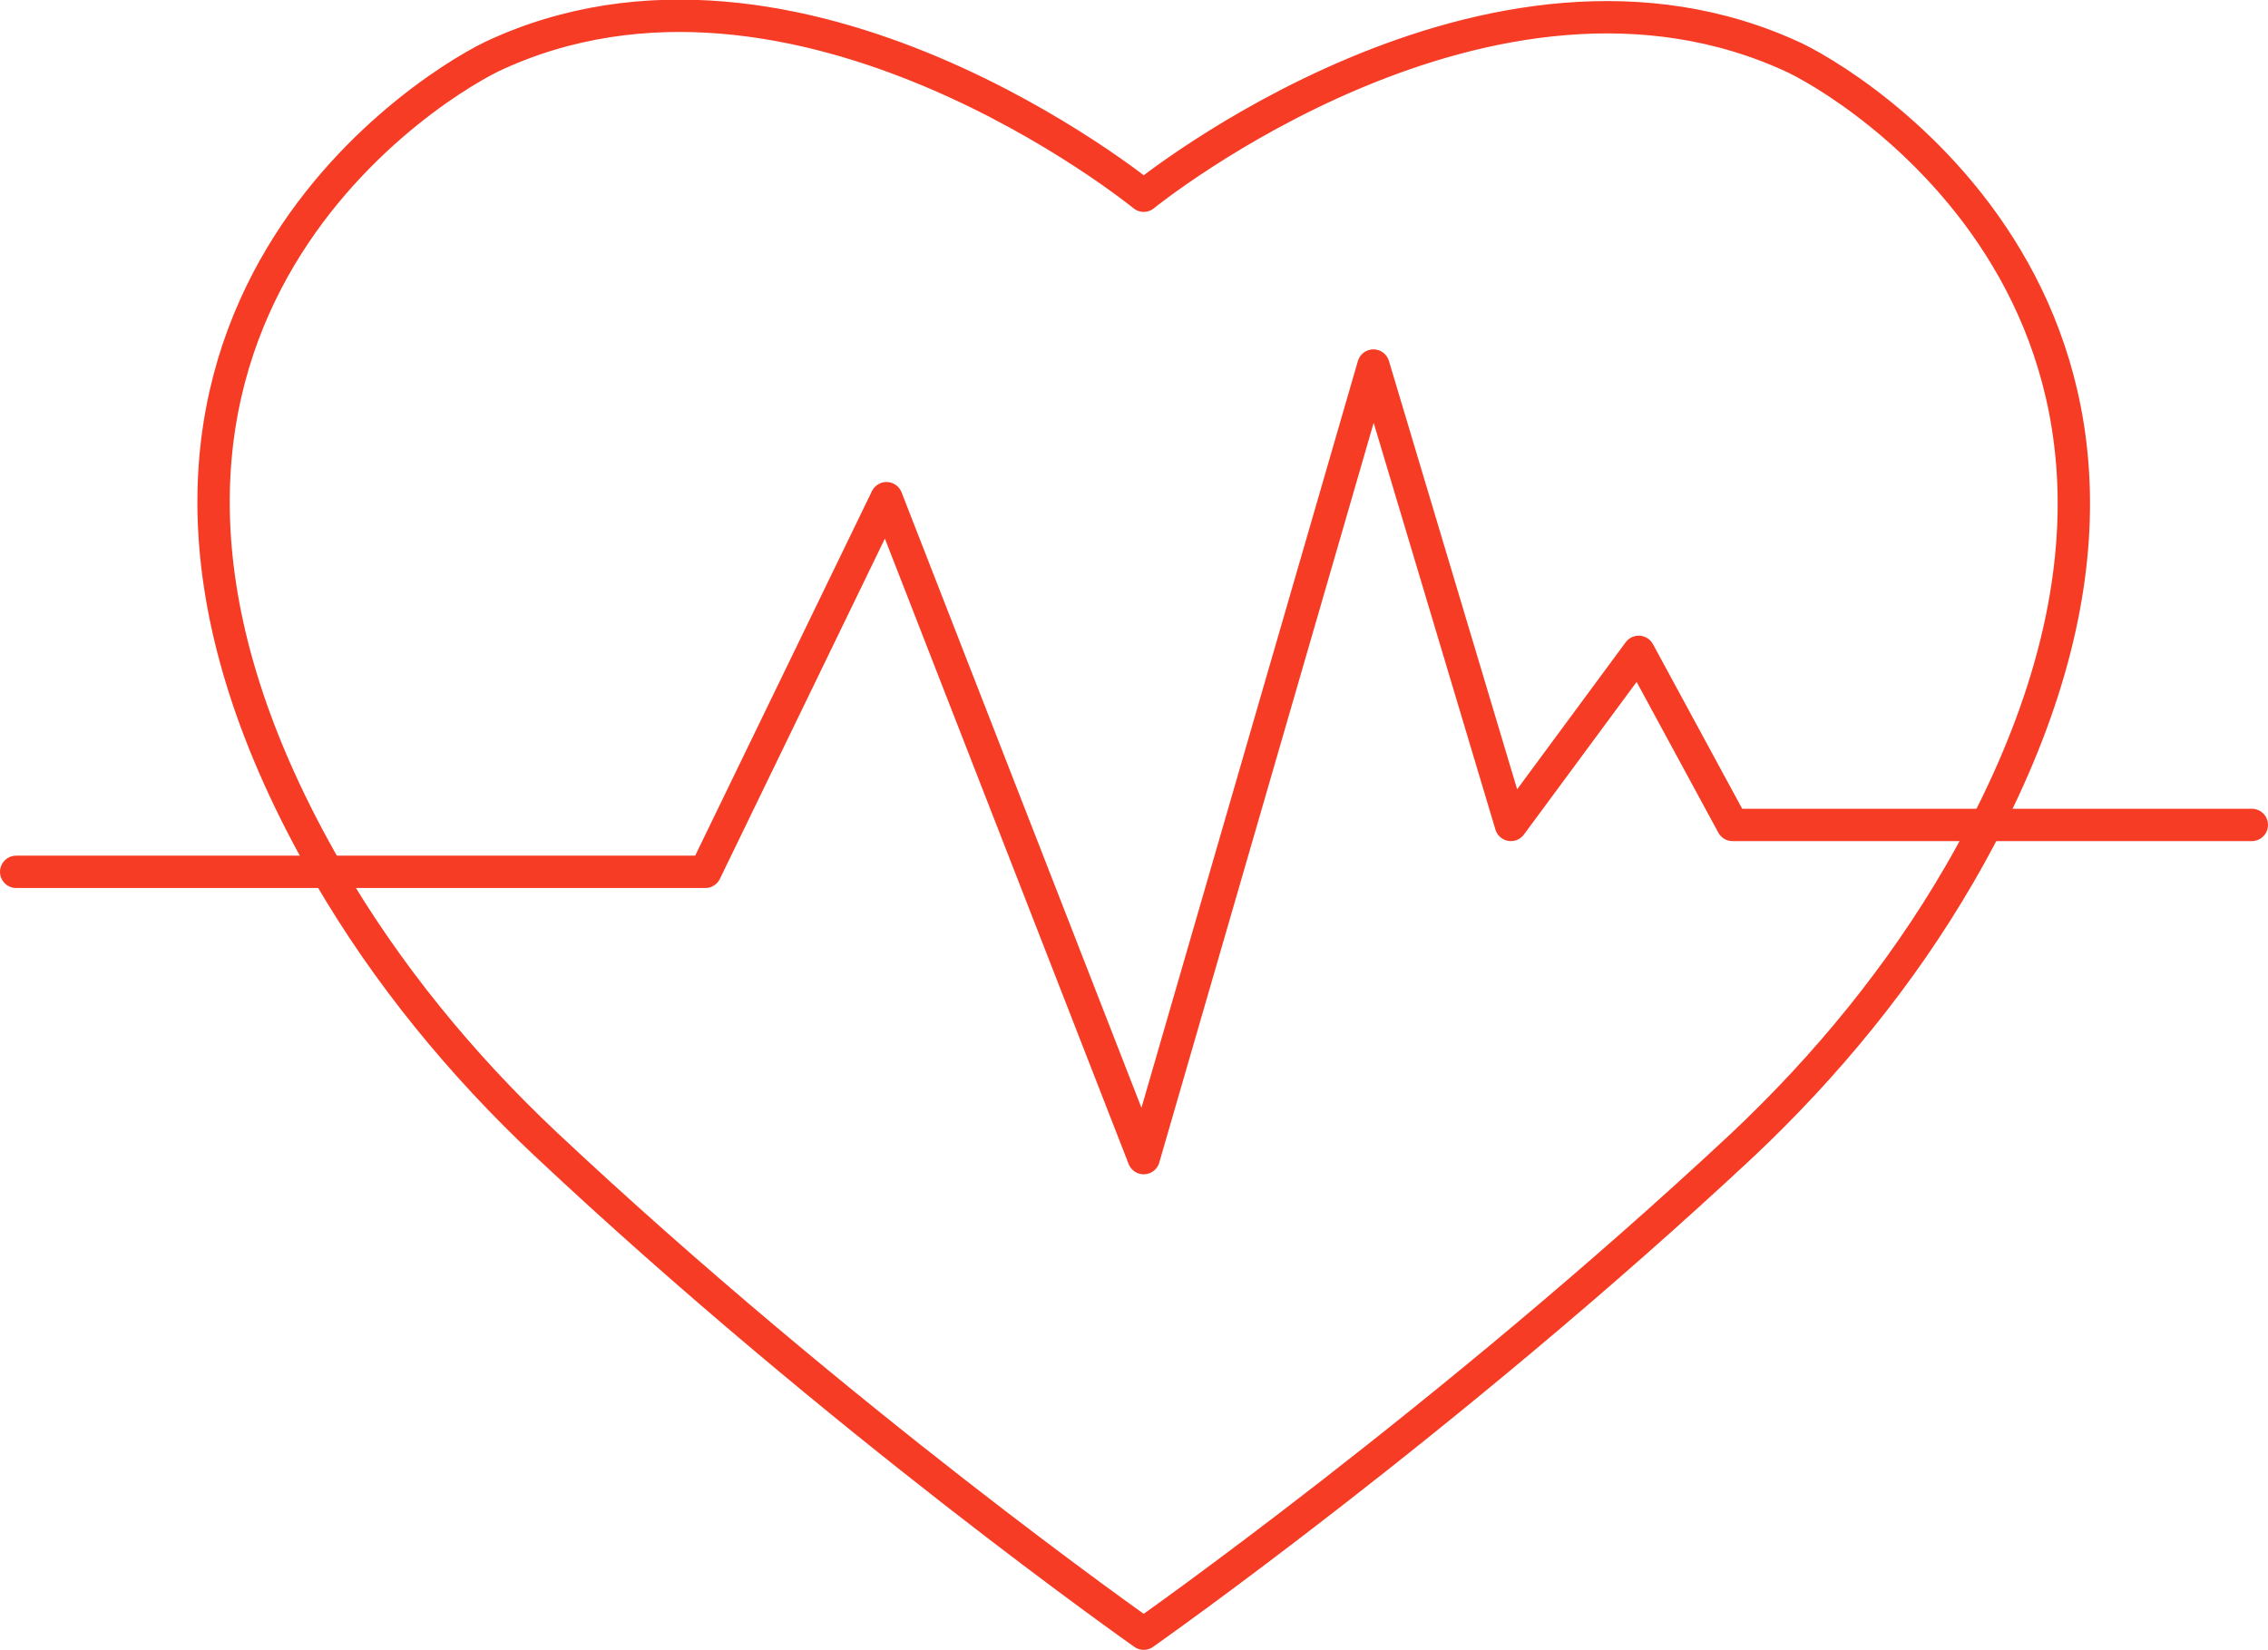 <svg xmlns="http://www.w3.org/2000/svg" xmlns:xlink="http://www.w3.org/1999/xlink" id="Layer_1" x="0px" y="0px" viewBox="0 0 140.2 102" xml:space="preserve" height="100%" width="100%">
<g>
	<path fill="none" stroke="#f63c25" stroke-width="2" stroke-linecap="round" stroke-linejoin="round" stroke-miterlimit="10" d="   M70.7,101c0,0,18.8-13.2,37-30.2c5.2-4.9,9.8-10.5,13.4-16.7c18.9-32.6-5.4-48.2-10.1-50.5c-18.9-8.9-40.3,8.5-40.3,8.5   S49.3-5.4,30.4,3.5c-4.7,2.3-29,17.9-10.1,50.5c3.6,6.2,8.2,11.8,13.4,16.7C51.9,87.8,70.7,101,70.7,101z" style="stroke-dasharray: 342, 742; stroke-dashoffset: 0;"></path>
	
		<path fill="none" stroke="#f63c25" stroke-width="2" stroke-linecap="round" stroke-linejoin="round" stroke-miterlimit="10" d="M1,53.9L43.6,53.9L54.8,30.8L70.7,71.6L84.9,22.6L93.4,51L101.3,40.3L107.1,51L139.2,51" style="stroke-dasharray: 251, 651; stroke-dashoffset: 0;"></path>
</g>
</svg>